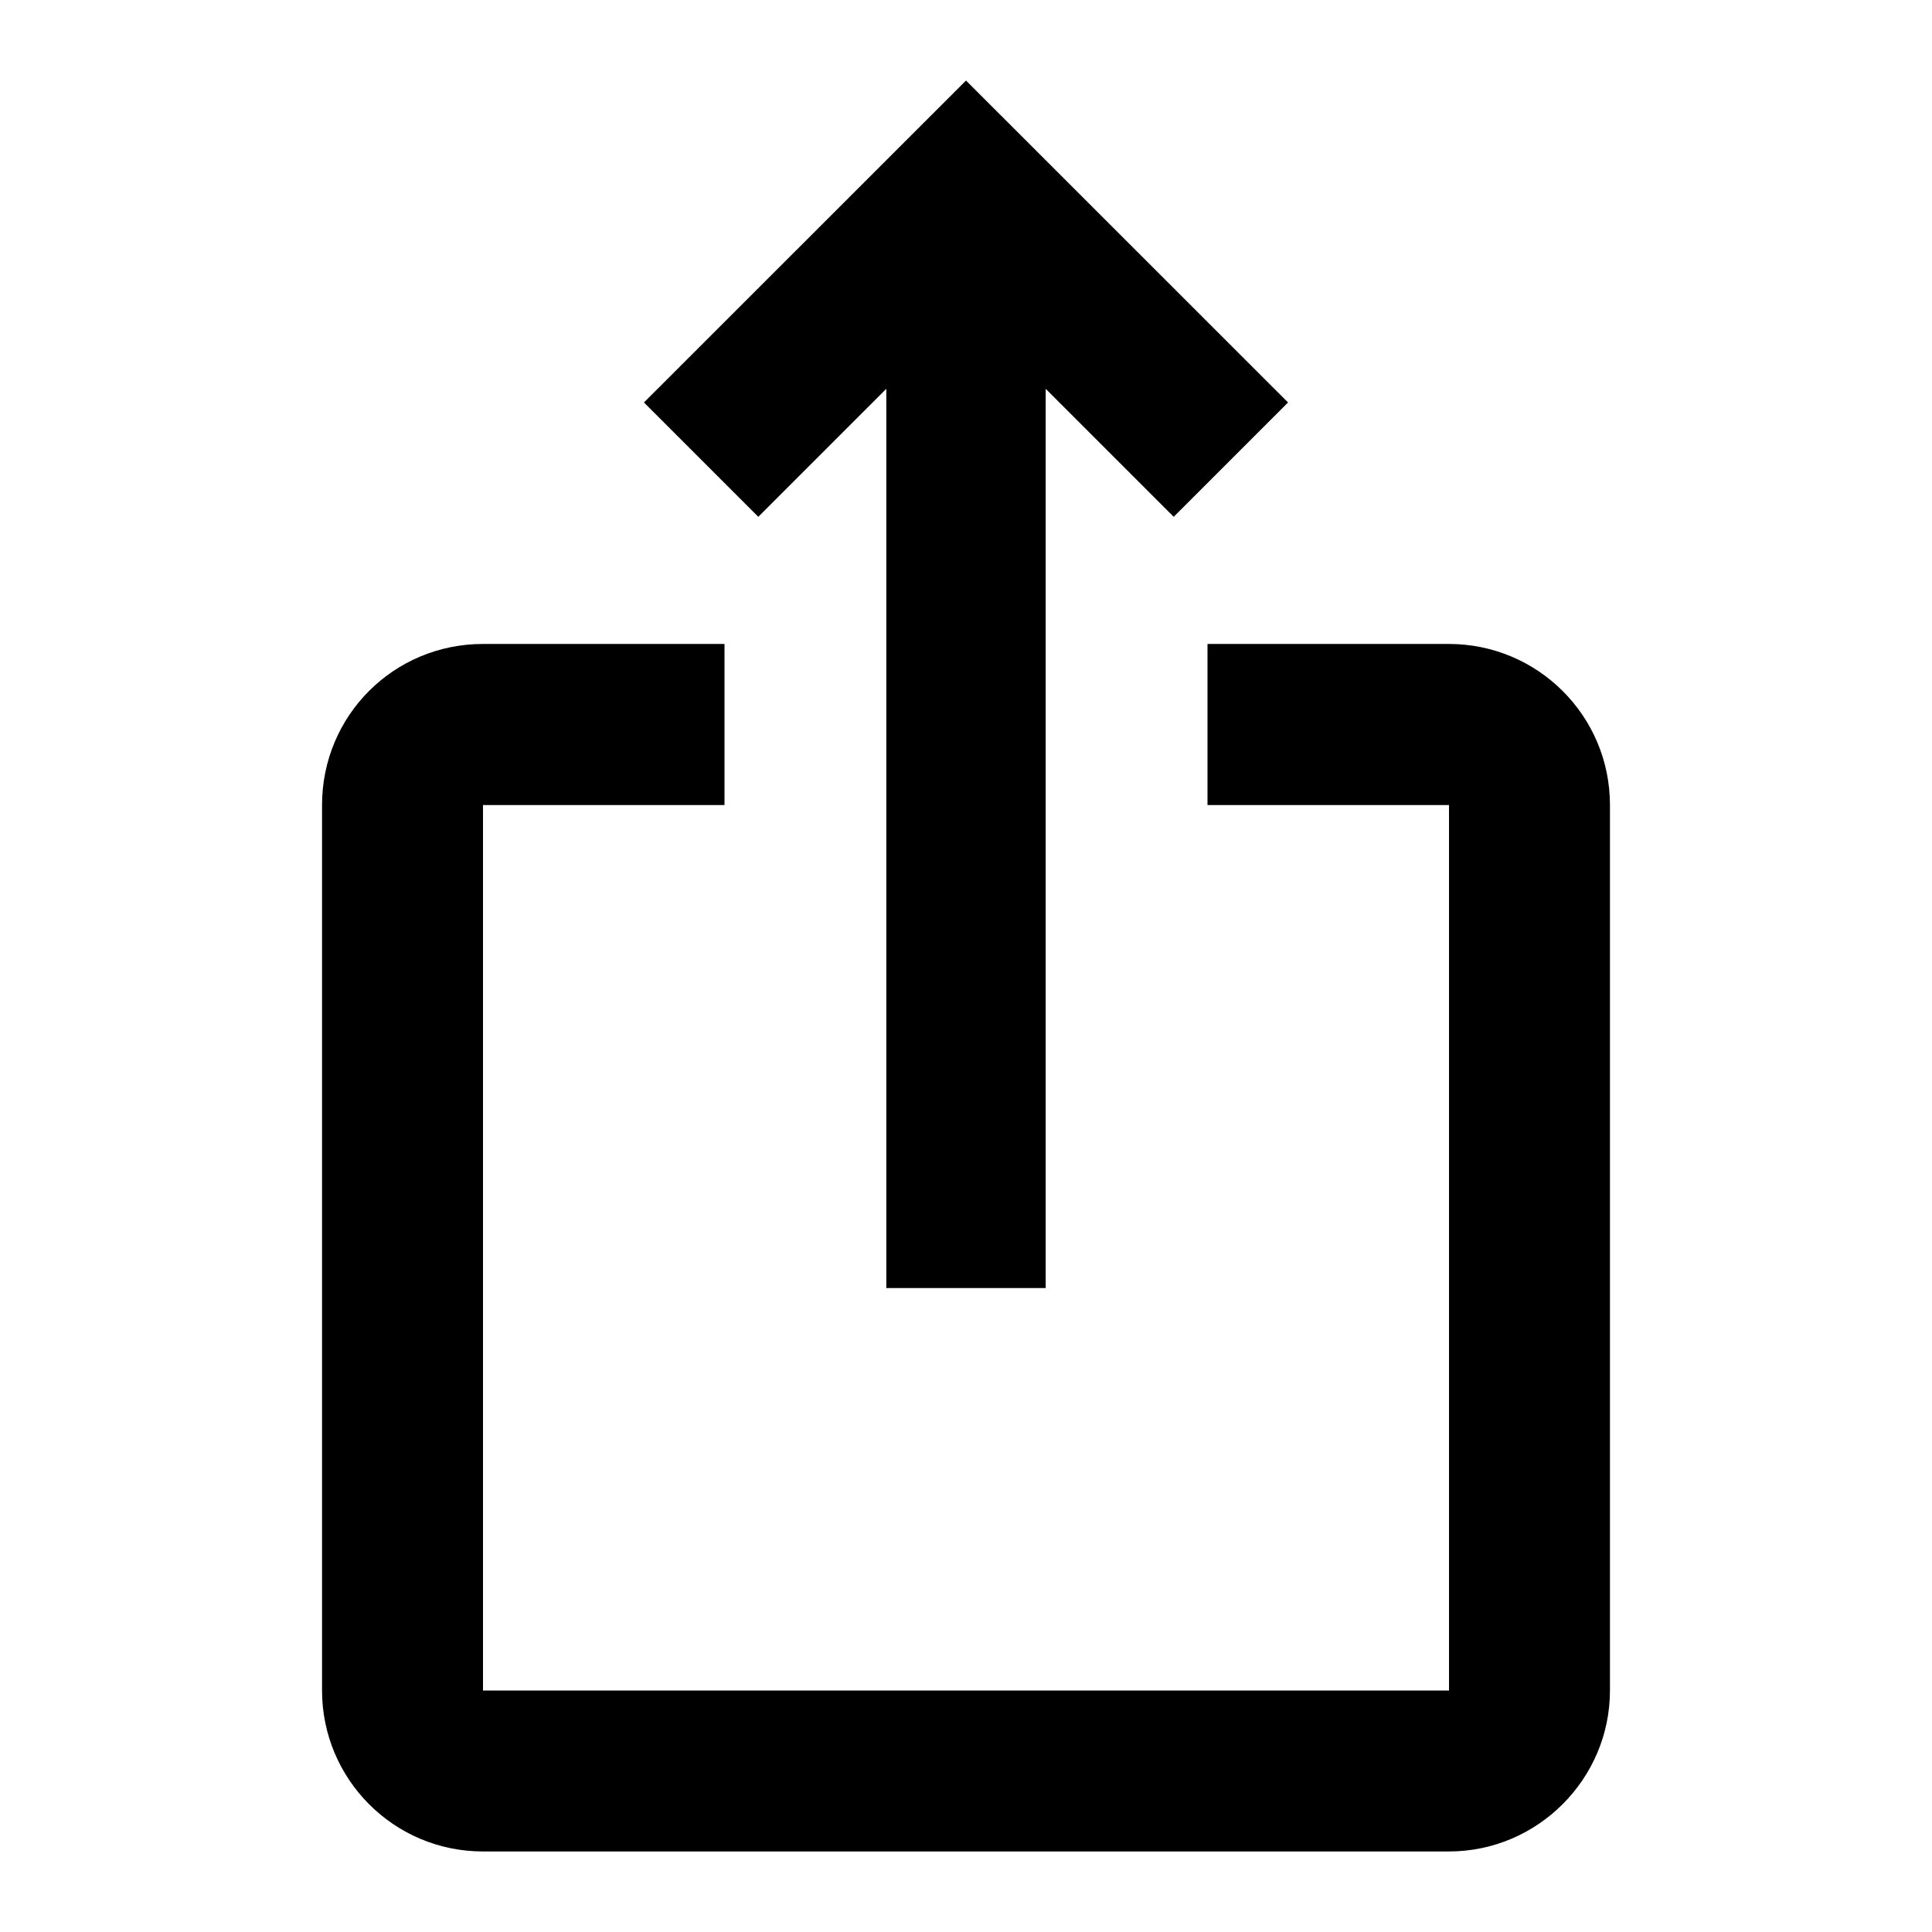 <svg width="20" height="20" viewBox="0 0 16 16" fill="currentColor" xmlns="http://www.w3.org/2000/svg"><g><path d="M10.667 3.333L9.72 4.28L8.66 3.22V10.667H7.34V3.22L6.28 4.28L5.333 3.333L8 0.667L10.667 3.333ZM13.333 6.667V14C13.333 14.733 12.733 15.333 12 15.333H4C3.26 15.333 2.667 14.733 2.667 14V6.667C2.667 5.927 3.26 5.333 4 5.333H6V6.667H4V14H12V6.667H10V5.333H12C12.733 5.333 13.333 5.927 13.333 6.667Z" /></g></svg>